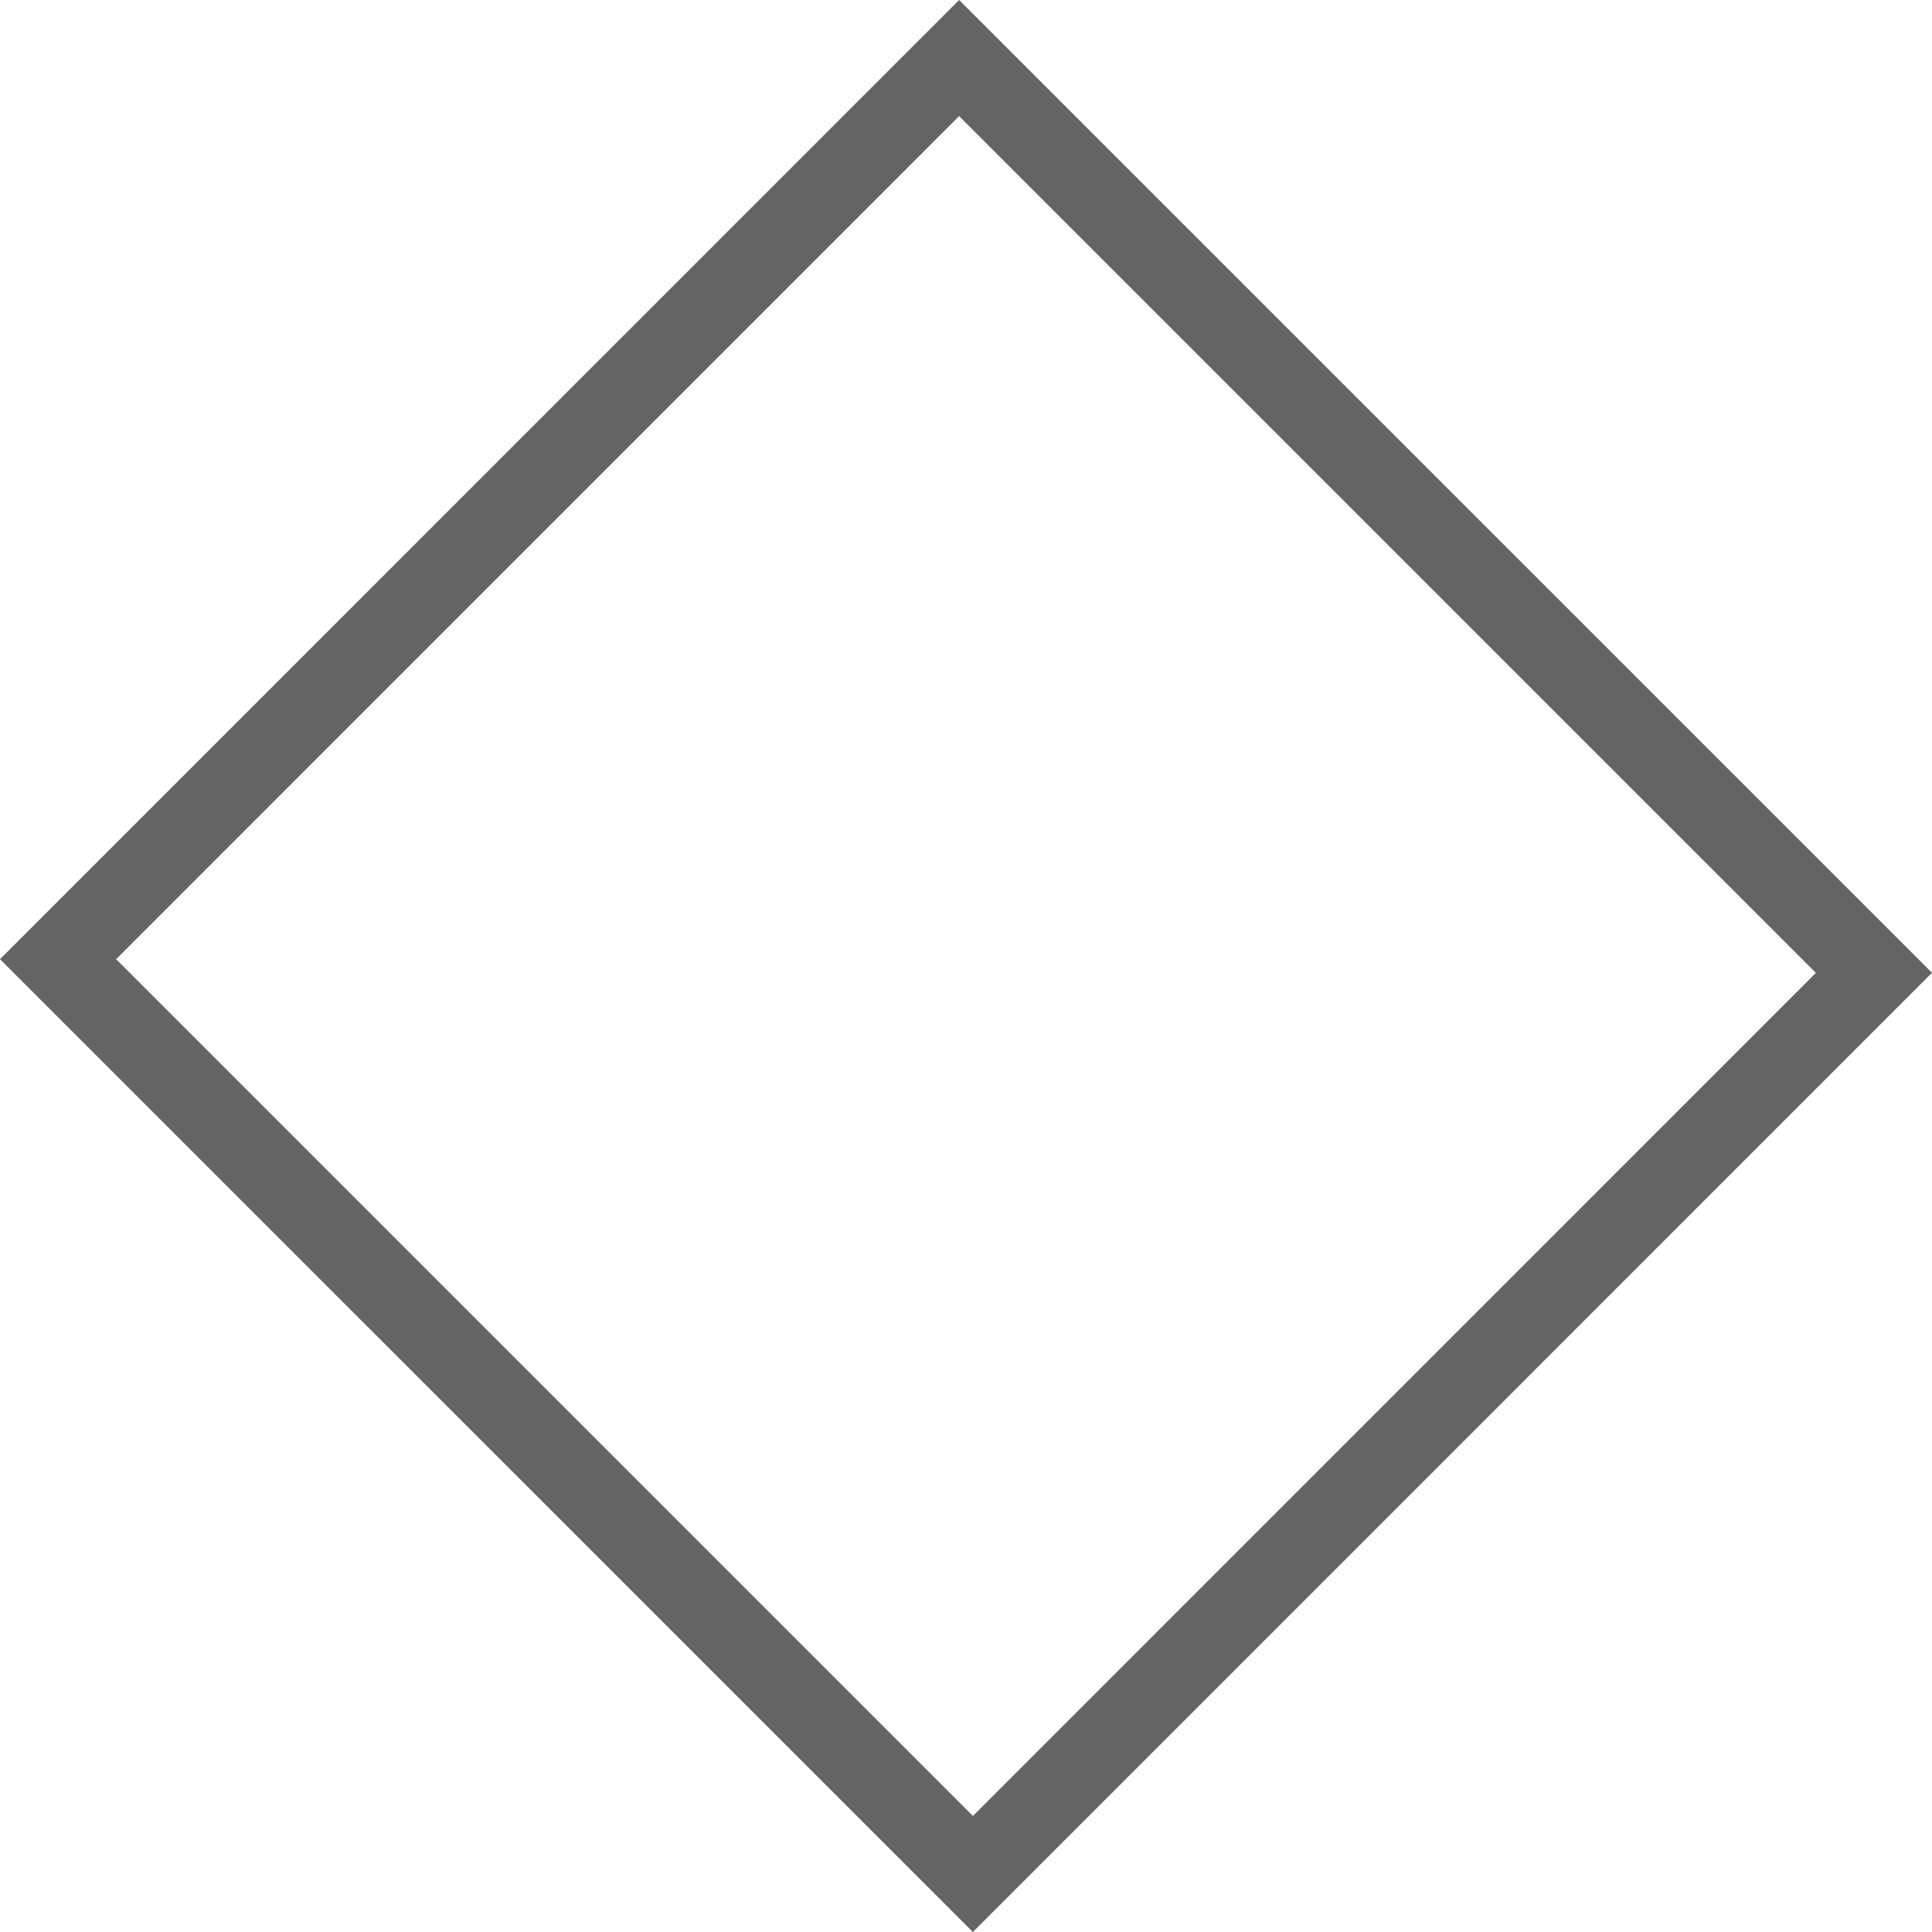 <?xml version="1.0" encoding="utf-8"?>
<!DOCTYPE svg PUBLIC "-//W3C//DTD SVG 1.1//EN" "http://www.w3.org/Graphics/SVG/1.1/DTD/svg11.dtd">
<svg version="1.1" id="Camada_1" xmlns="http://www.w3.org/2000/svg" xmlns:xlink="http://www.w3.org/1999/xlink" x="0px" y="0px"
	 width="30px" height="30px" viewBox="-5 0 30 30" enable-background="new -5 0 30 30" xml:space="preserve">
<g>
	<path fill="#646464" d="M9.893,1.803l13.304,13.304l-13.09,13.091L-3.197,14.894L9.893,1.803 M9.893,0L-5,14.894L10.107,30
		L25,15.106L9.893,0L9.893,0z"/>
</g>
</svg>
